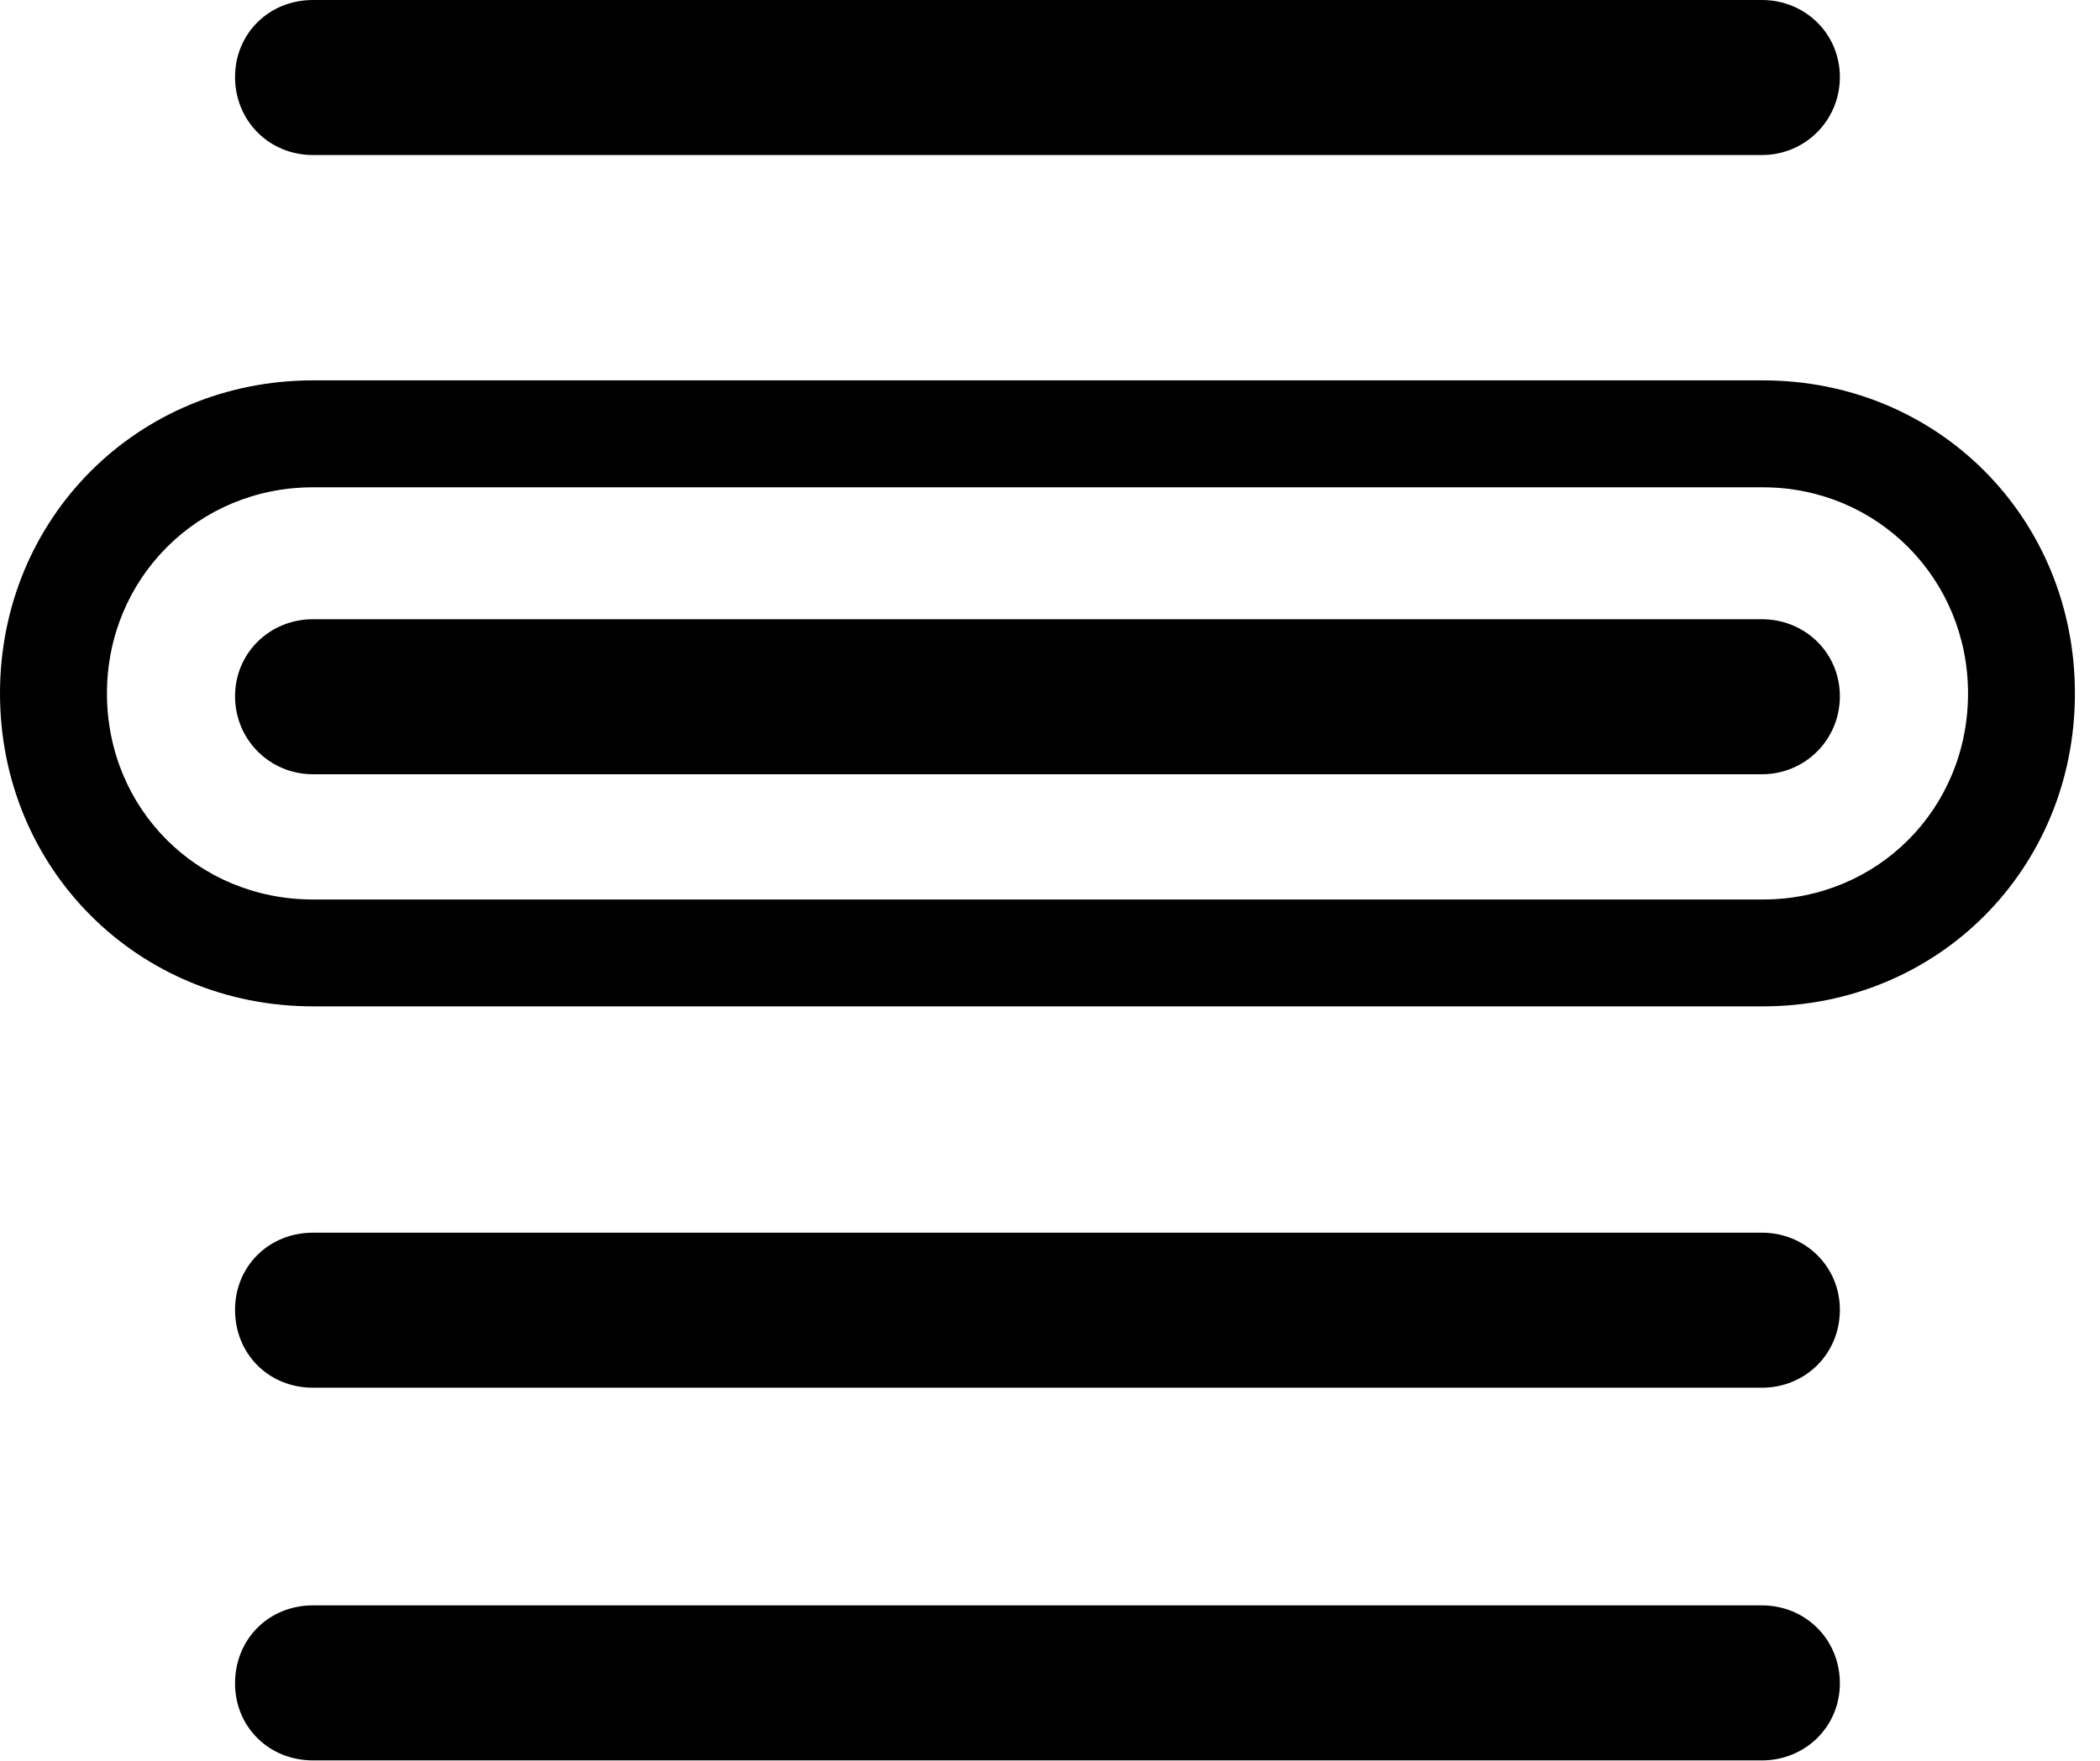 <svg version="1.1" xmlns="http://www.w3.org/2000/svg" xmlns:xlink="http://www.w3.org/1999/xlink" viewBox="0 0 29.805 25.006">
 <g>
  
  <path d="M4.443 2.201L25.006 2.201C25.621 2.201 26.113 1.709 26.113 1.094C26.113 0.479 25.621 0 25.006 0L4.443 0C3.814 0 3.336 0.479 3.336 1.094C3.336 1.709 3.814 2.201 4.443 2.201ZM4.443 19.701L25.006 19.701C25.621 19.701 26.113 19.223 26.113 18.594C26.113 17.979 25.621 17.5 25.006 17.5L4.443 17.5C3.814 17.5 3.336 17.979 3.336 18.594C3.336 19.223 3.814 19.701 4.443 19.701ZM4.443 24.992L25.006 24.992C25.621 24.992 26.113 24.514 26.113 23.898C26.113 23.27 25.621 22.791 25.006 22.791L4.443 22.791C3.814 22.791 3.336 23.27 3.336 23.898C3.336 24.514 3.814 24.992 4.443 24.992Z" style="fill:hsl(0 0 0/0.85)"></path>
  <path d="M4.443 10.992L25.006 10.992C25.621 10.992 26.113 10.5 26.113 9.885C26.113 9.27 25.621 8.791 25.006 8.791L4.443 8.791C3.828 8.791 3.336 9.27 3.336 9.885C3.336 10.5 3.828 10.992 4.443 10.992ZM4.443 14.287L25.02 14.287C27.508 14.287 29.449 12.332 29.449 9.844C29.449 7.355 27.508 5.4 25.02 5.4L4.443 5.4C1.955 5.4 0 7.355 0 9.844C0 12.332 1.955 14.287 4.443 14.287ZM4.443 12.77C2.803 12.77 1.518 11.484 1.518 9.844C1.518 8.217 2.803 6.918 4.443 6.918L25.02 6.918C26.646 6.918 27.932 8.217 27.932 9.844C27.932 11.484 26.646 12.77 25.02 12.77Z" style="fill:hsl(0 0 0/0.85)"></path>
 </g>
</svg>